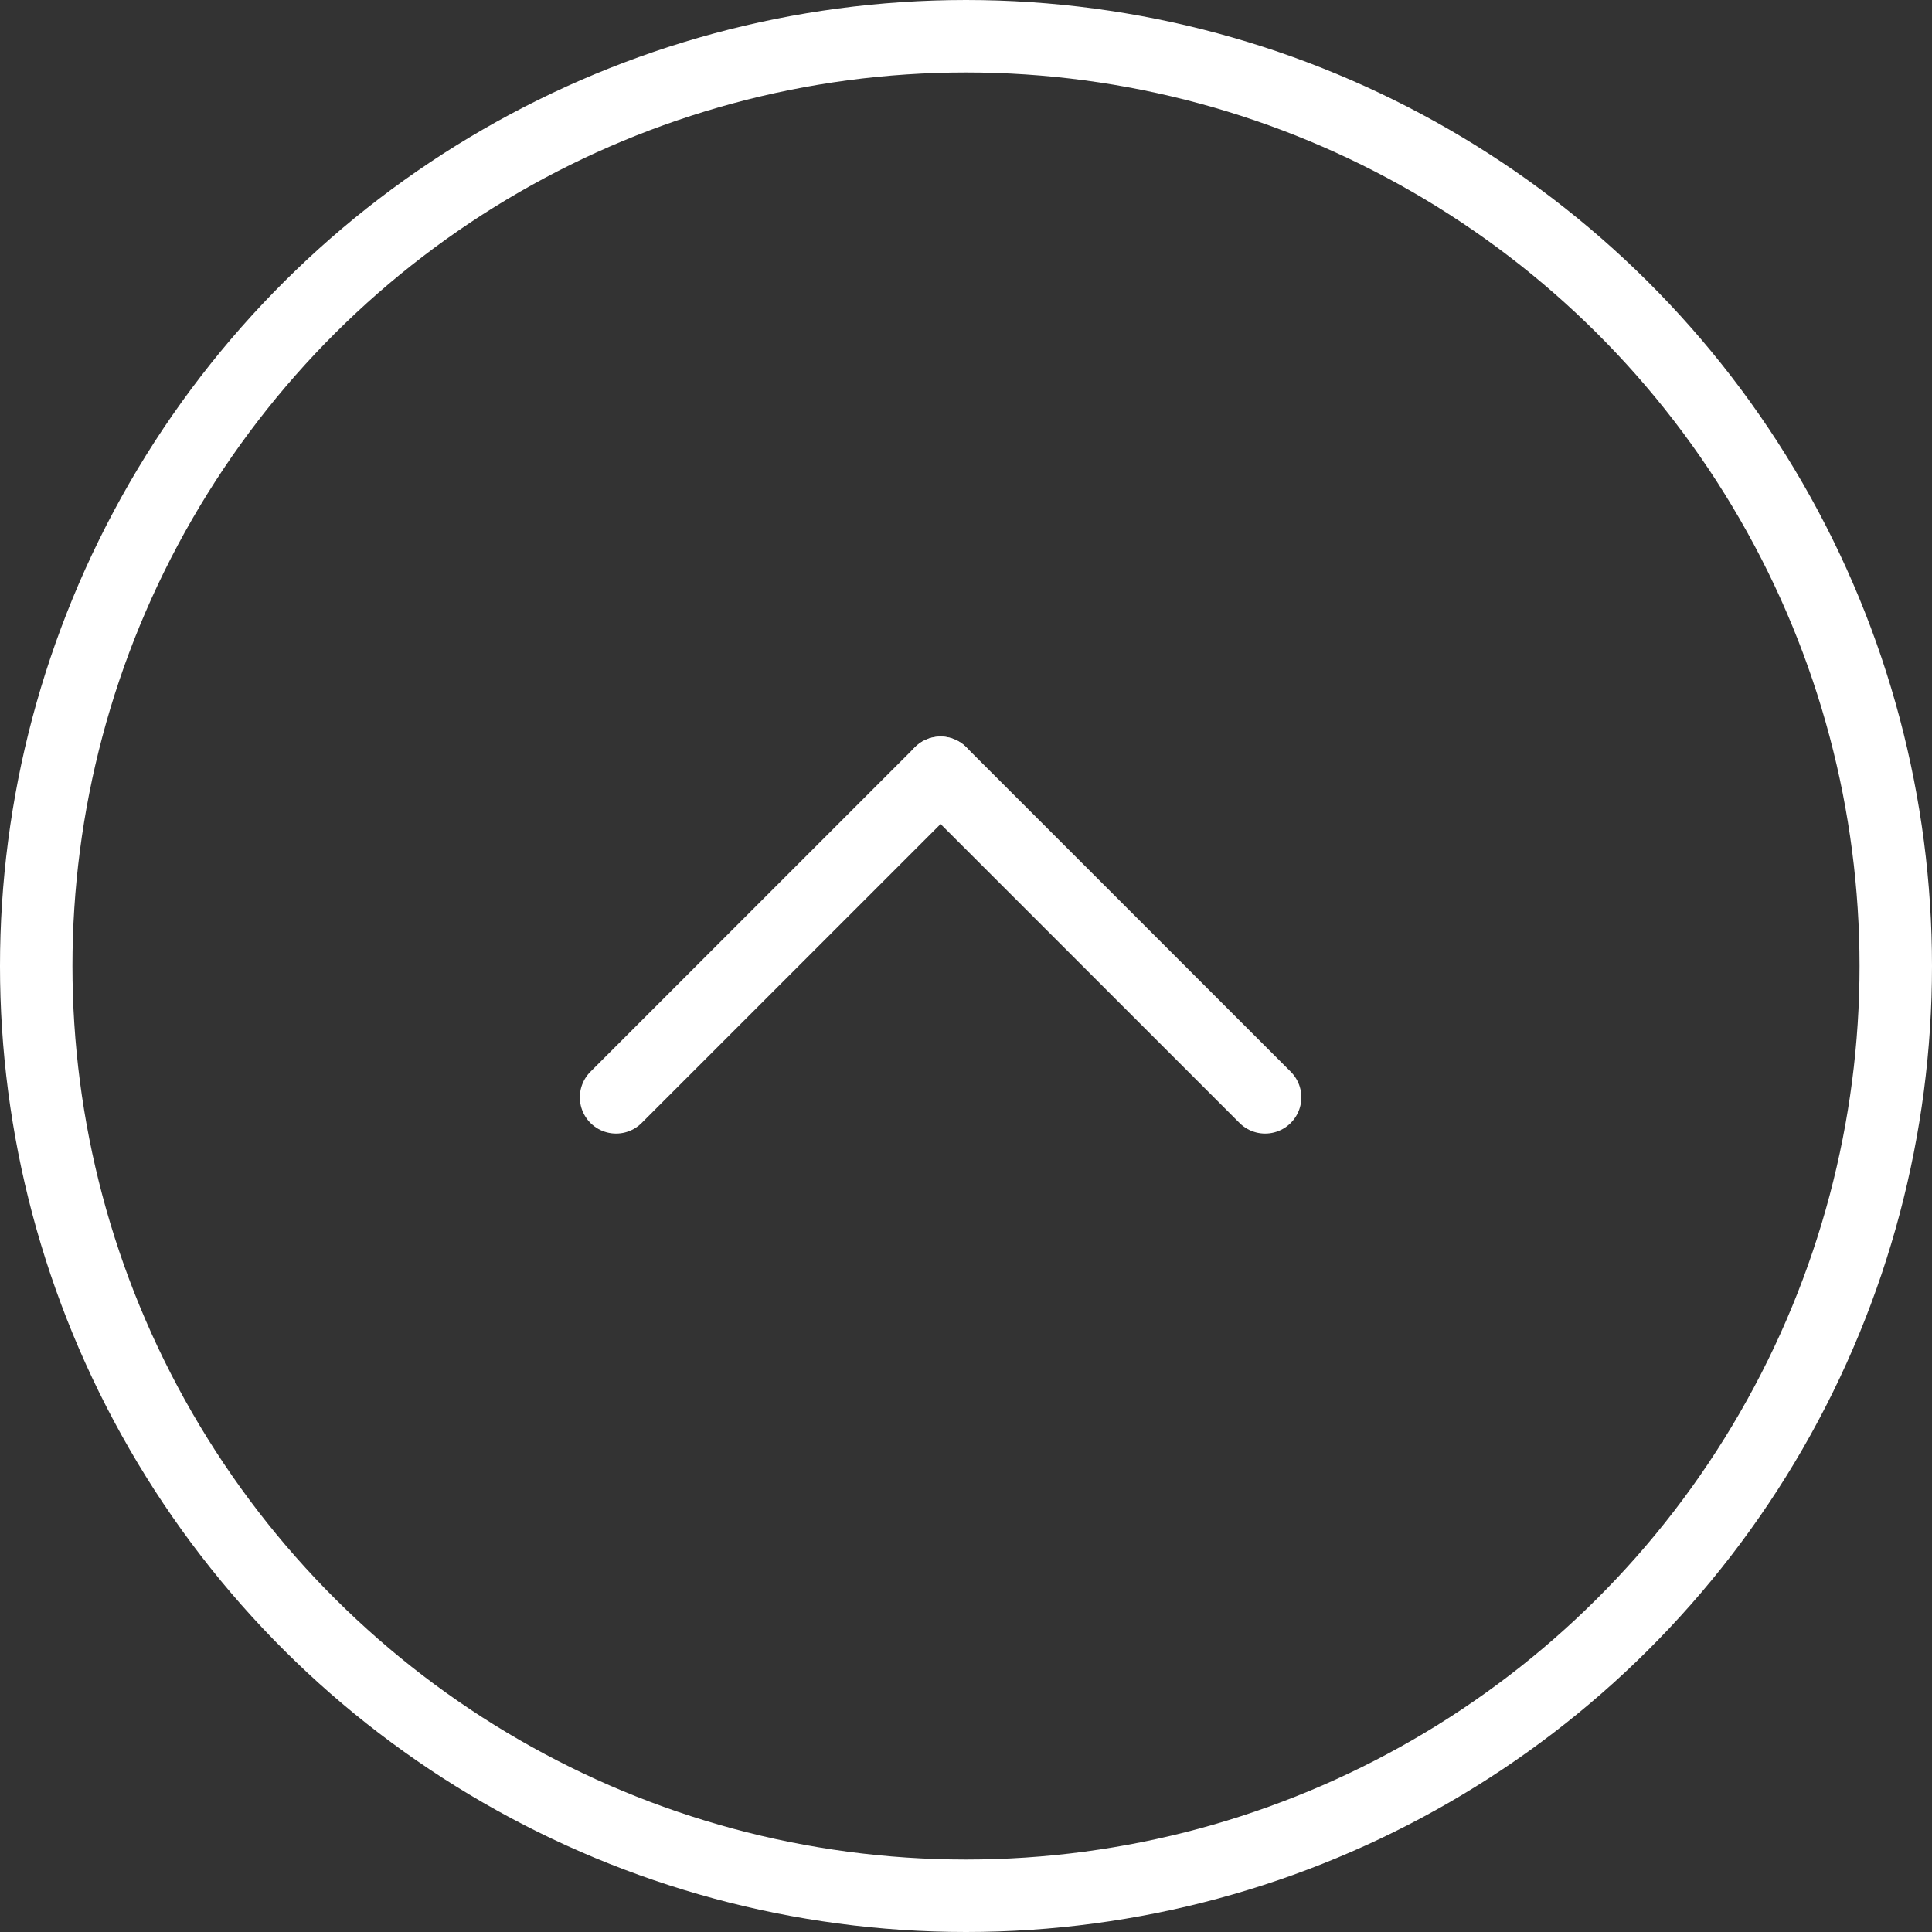 <svg xmlns="http://www.w3.org/2000/svg" width="40" height="40" viewBox="0 0 40 40">
  <rect x="0" y="0" width="40" height="40" fill="#333333" stroke="none"/>
  <g id="Group_21406" data-name="Group 21406" transform="translate(940 -289) rotate(90)">
    <g id="Ellipse_19" data-name="Ellipse 19" transform="translate(289 900)" fill="none" stroke="#fff" stroke-width="1.5">
      <circle cx="20" cy="20" r="20" stroke="none"/>
      <circle cx="20" cy="20" r="19.25" fill="none"/>
    </g>
    <g id="Group_20686" data-name="Group 20686" transform="translate(44 20)">
      <rect id="Rectangle_23139" data-name="Rectangle 23139" width="15" height="15" transform="translate(257 893)" fill="none"/>
      <g id="Group_20685" data-name="Group 20685" transform="translate(1.5 -0.693)">
        <line id="Line_306" data-name="Line 306" x1="6.719" y2="6.719" transform="translate(259.5 894.5)" fill="none" stroke="#fff" stroke-linecap="round" stroke-width="1.5"/>
        <line id="Line_307" data-name="Line 307" x1="6.719" y1="6.719" transform="translate(259.5 901.219)" fill="none" stroke="#fff" stroke-linecap="round" stroke-width="1.5"/>
      </g>
    </g>
  </g>
</svg>
